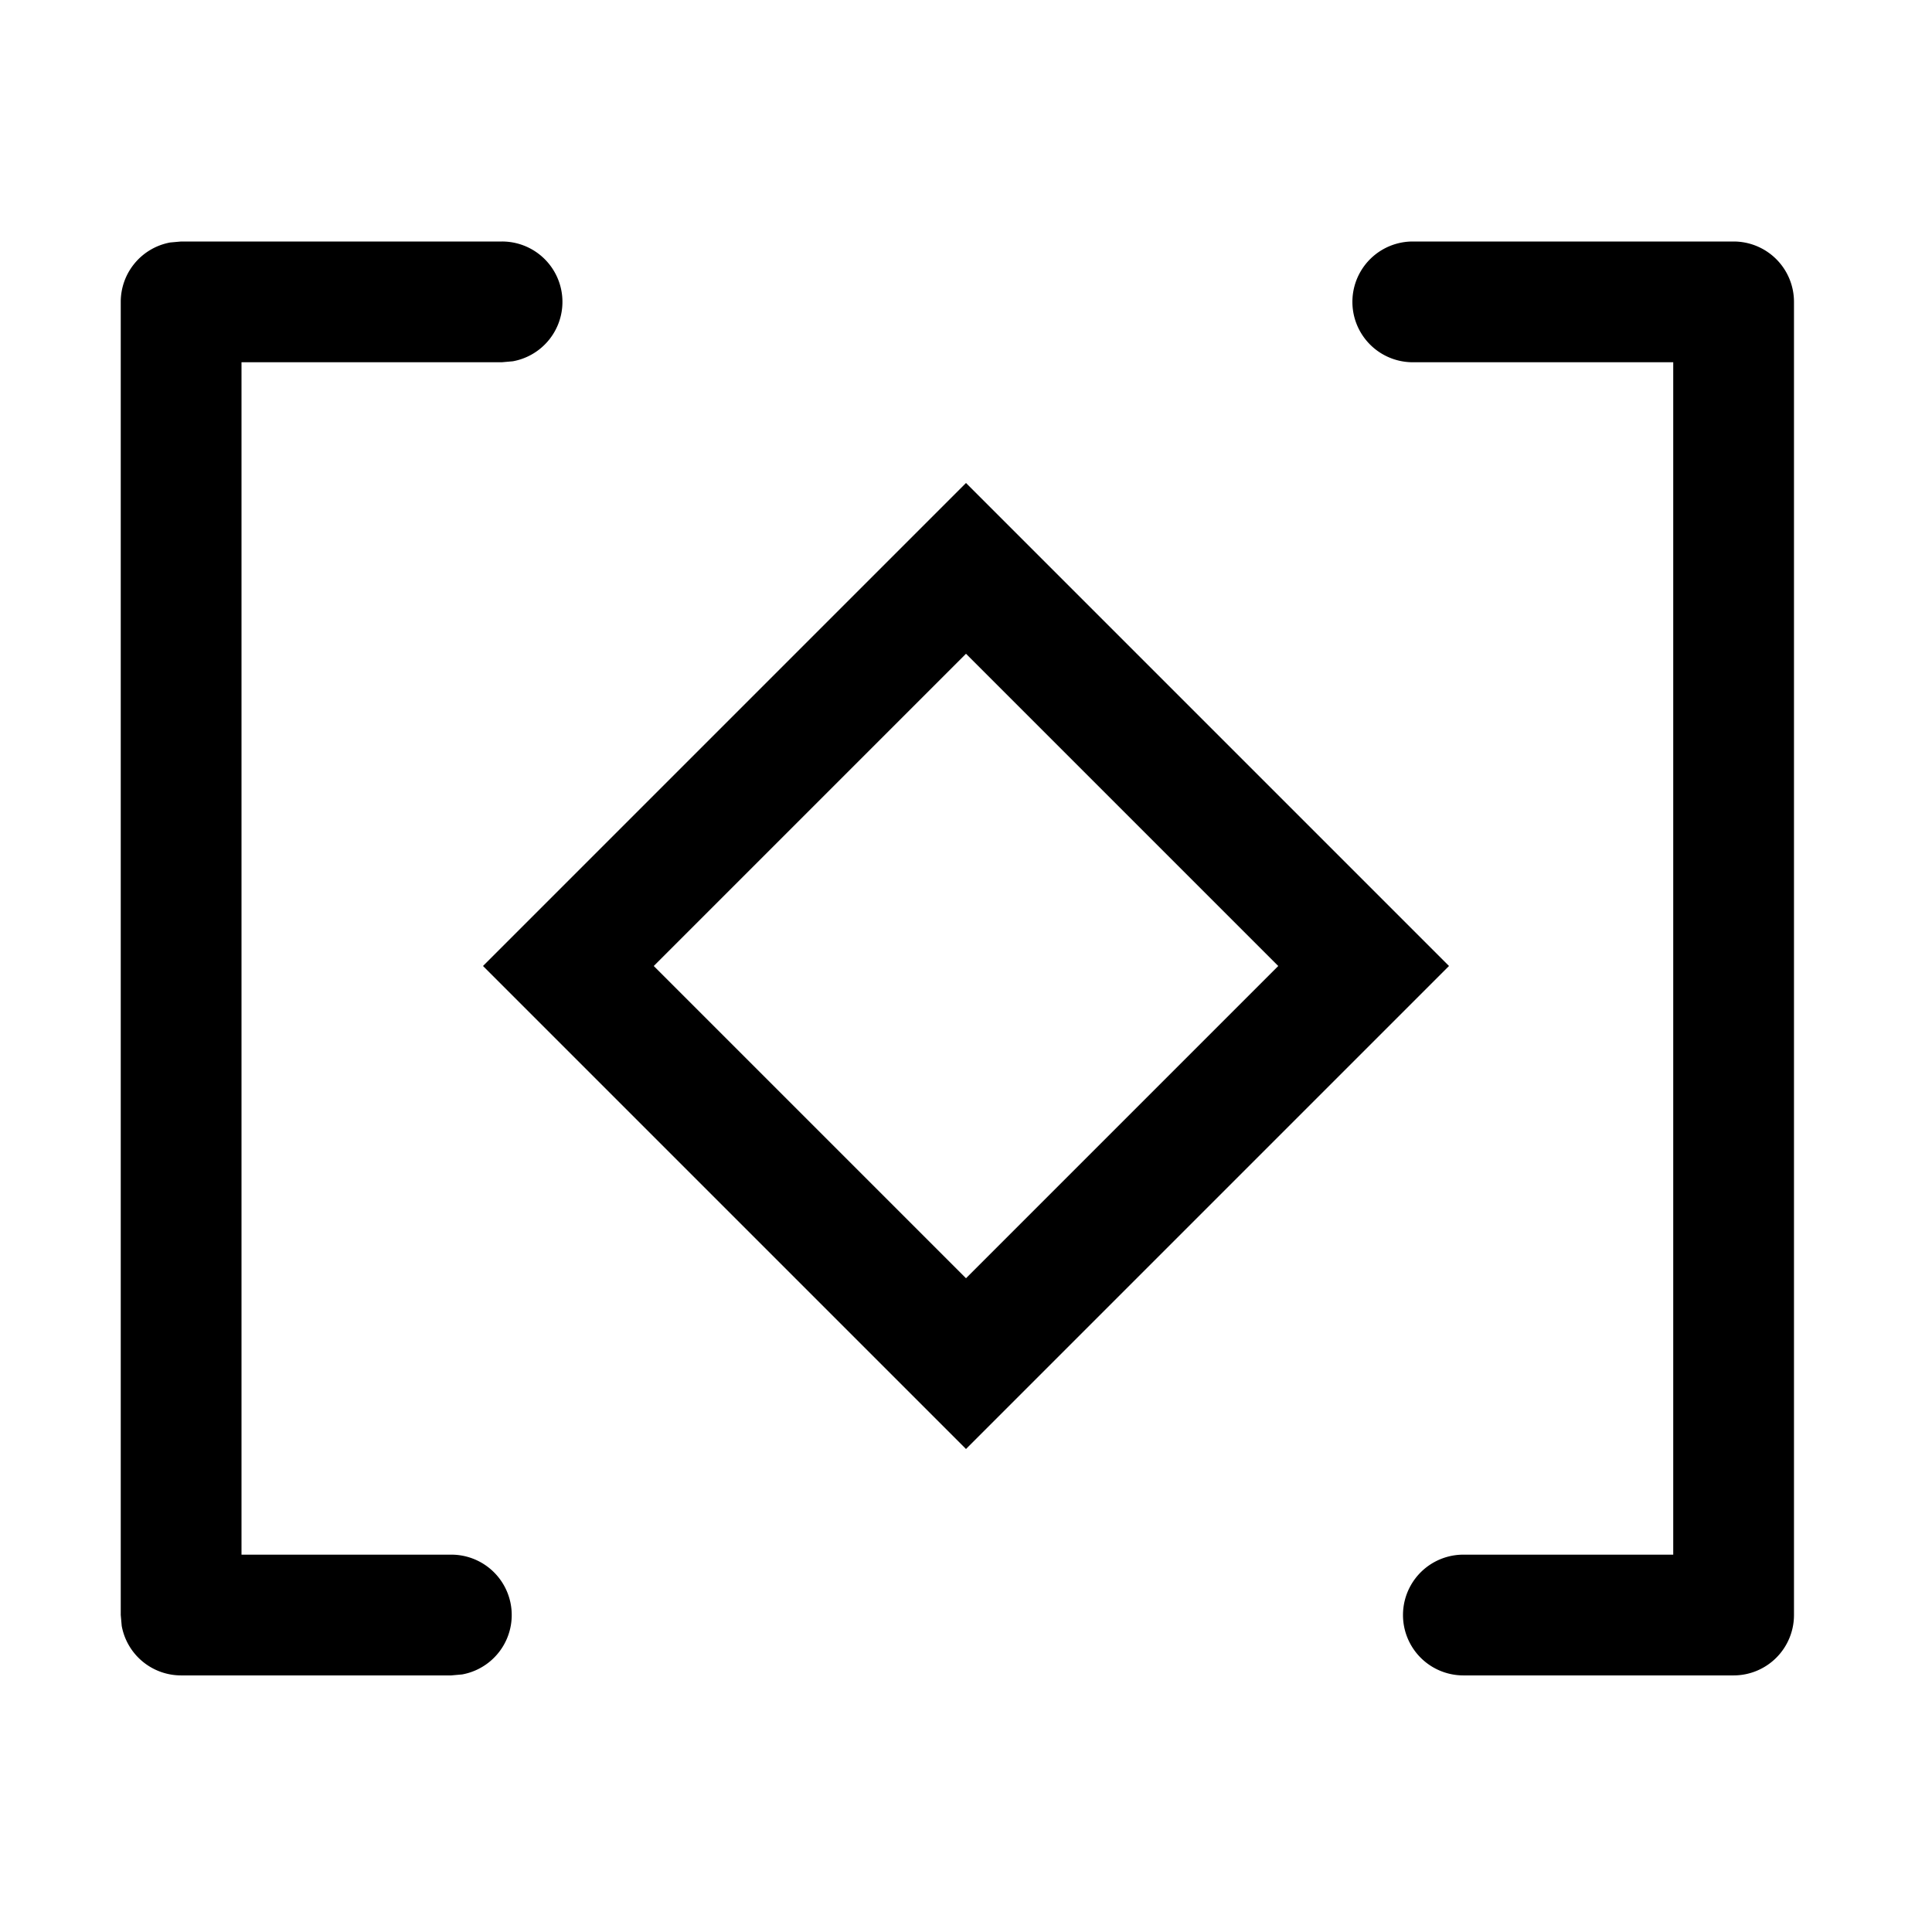 <?xml version="1.0" standalone="no"?><!DOCTYPE svg PUBLIC "-//W3C//DTD SVG 1.1//EN" "http://www.w3.org/Graphics/SVG/1.1/DTD/svg11.dtd"><svg t="1597039299030" class="icon" viewBox="0 0 1024 1024" version="1.1" xmlns="http://www.w3.org/2000/svg" p-id="1481" xmlns:xlink="http://www.w3.org/1999/xlink" width="200" height="200"><defs><style type="text/css"></style></defs><path d="M96 128h170.048a32 32 0 0 1 5.76 63.488L265.984 192H128v632h111.168a32 32 0 0 1 5.76 63.488l-5.76 0.512H96a32 32 0 0 1-31.488-26.24L64 856V160a32 32 0 0 1 26.24-31.488L96 128h170.048z m822.848 0a32 32 0 0 1 32 32v696a32 32 0 0 1-32 32h-143.232a32 32 0 1 1 0-64h111.232V192H748.8a32 32 0 1 1 0-64h170.048zM512 256l256 256-256 256-256-256 256-256z m0 90.496L346.496 512 512 677.504 677.504 512 512 346.496z" p-id="1482"></path></svg>
